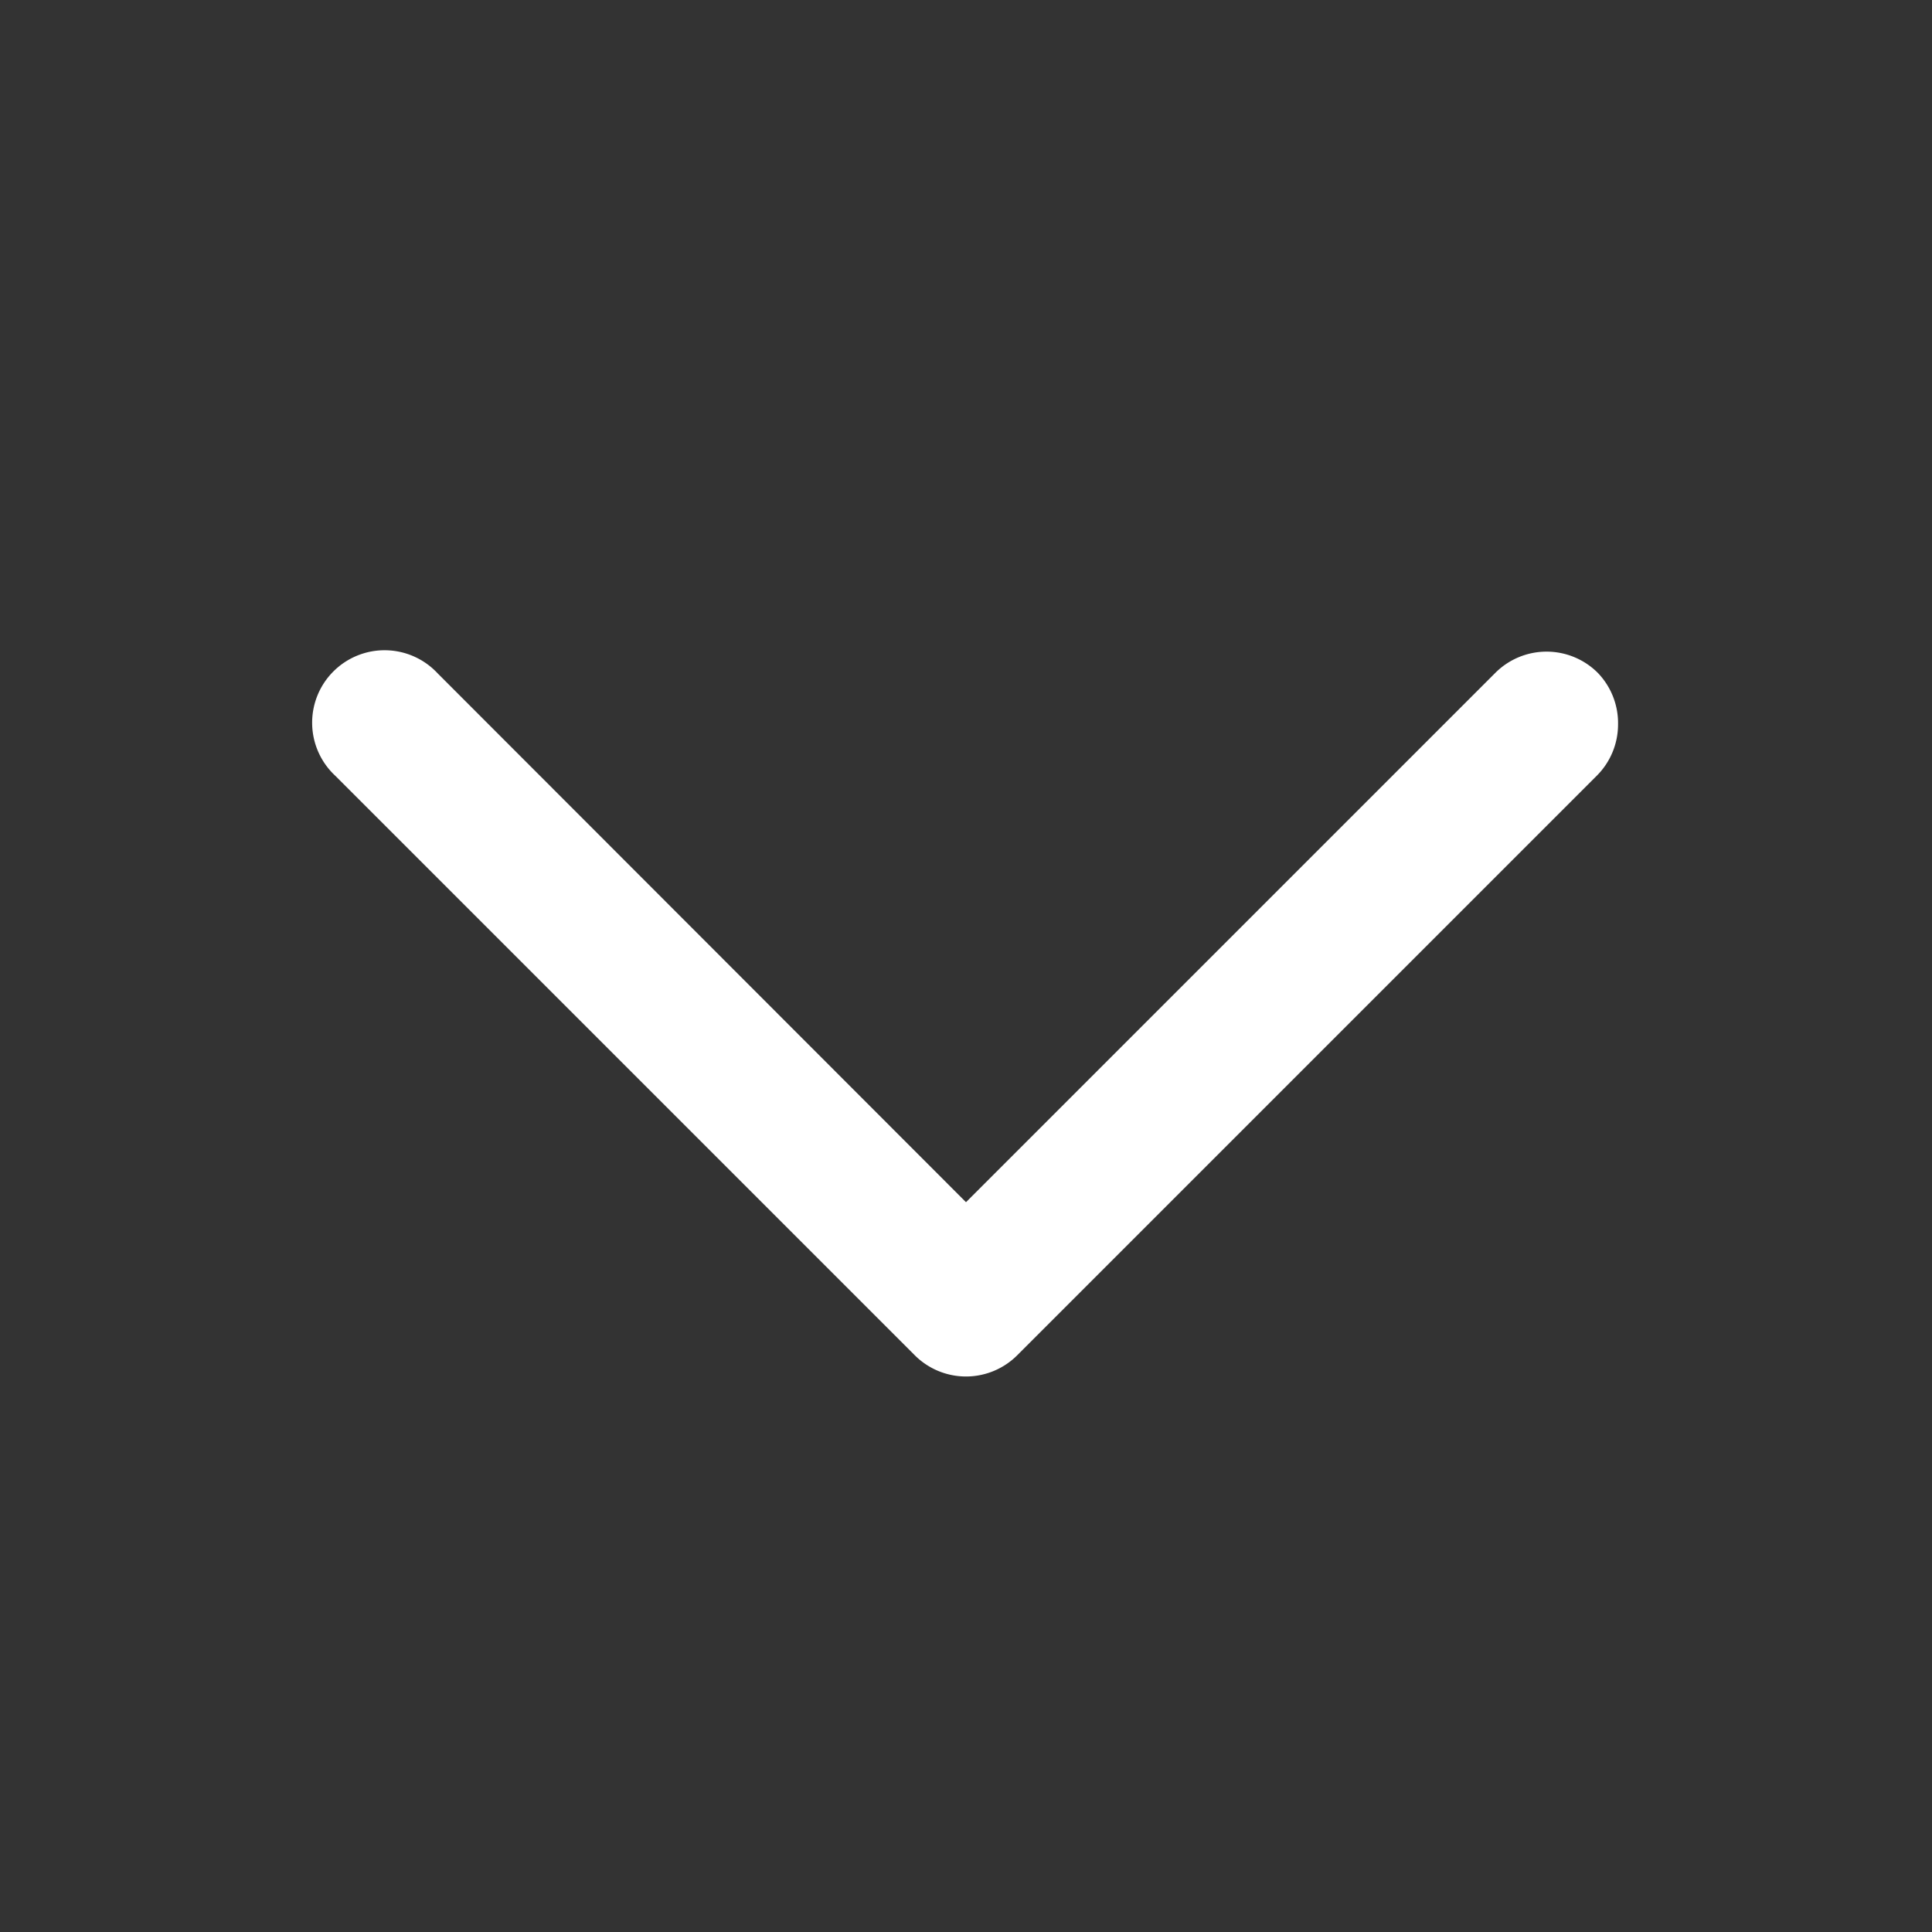 <svg xmlns="http://www.w3.org/2000/svg" viewBox="0 0 80 80"><rect x="0" y="0" width="80" height="80" fill="#333333" stroke="none"/><defs><style>.cls-1{fill:none;}.cls-2{fill:#FFFFFF;}</style></defs><g id="レイヤー_2" data-name="レイヤー 2"><g id="レイヤー_1-2" data-name="レイヤー 1"><path class="cls-2" d="M67,30a3,3,0,0,1-.88,2.12l-24,24a3,3,0,0,1-4.24,0l-24-24a3,3,0,1,1,4.24-4.24L40,49.78,61.92,27.86a3,3,0,0,1,4.24,0A3,3,0,0,1,67,30Z"/><rect class="cls-1" width="80" height="80"/></g></g></svg>